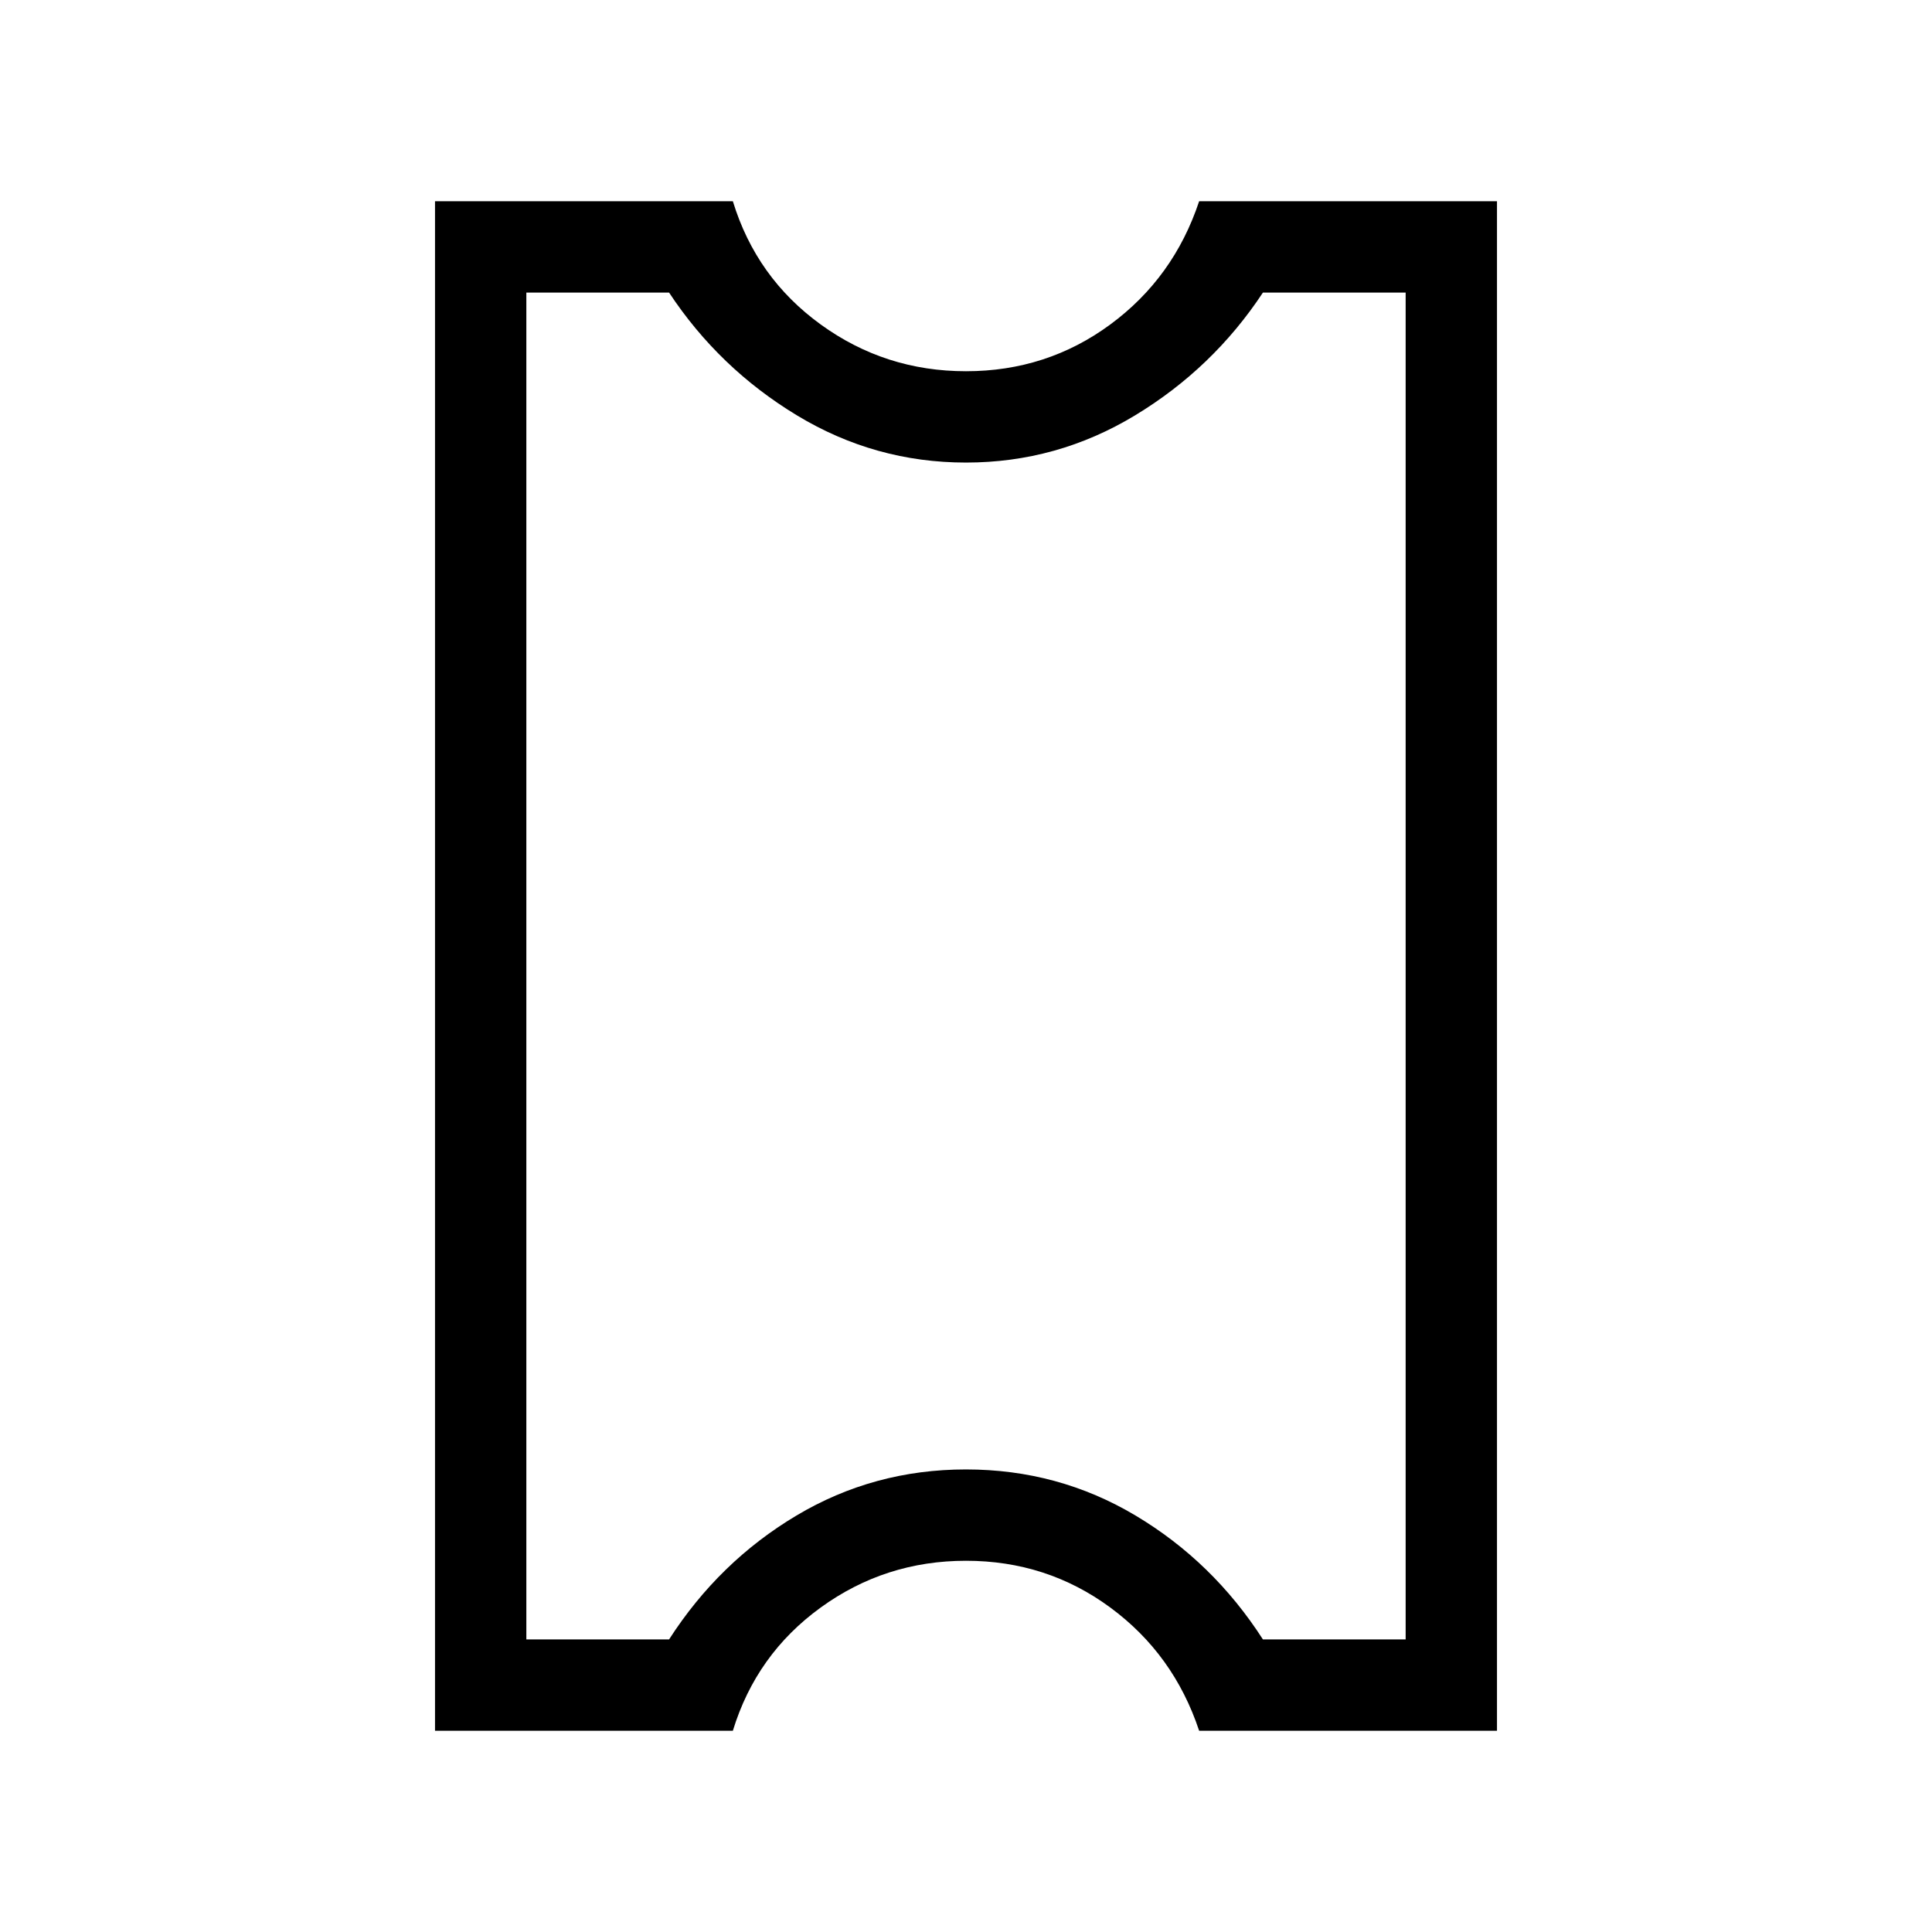 <svg xmlns="http://www.w3.org/2000/svg" width="48" height="48" viewBox="0 -960 960 960"><path d="M480-184.463q-40.154 0-72.193 23.231-32.038 23.231-43.654 61.231H216.155v-759.998h147.998q11.616 38 43.654 61.231 32.039 23.231 72.193 23.231 40.154 0 71.693-23.231 31.538-23.231 44.154-61.231h147.998v759.998H595.847q-12.616-38-44.154-61.231-31.539-23.231-71.693-23.231Zm0-45.383q45.846 0 84.269 22.923 38.423 22.923 63.269 61.538h70.923v-669.23h-70.923Q602.692-777 563.961-753.577q-38.73 23.423-83.961 23.423t-83.961-23.423Q357.308-777 332.462-814.615h-70.923v669.23h70.923q24.846-38.615 63.269-61.538 38.423-22.923 84.269-22.923ZM480-480Z"/></svg>